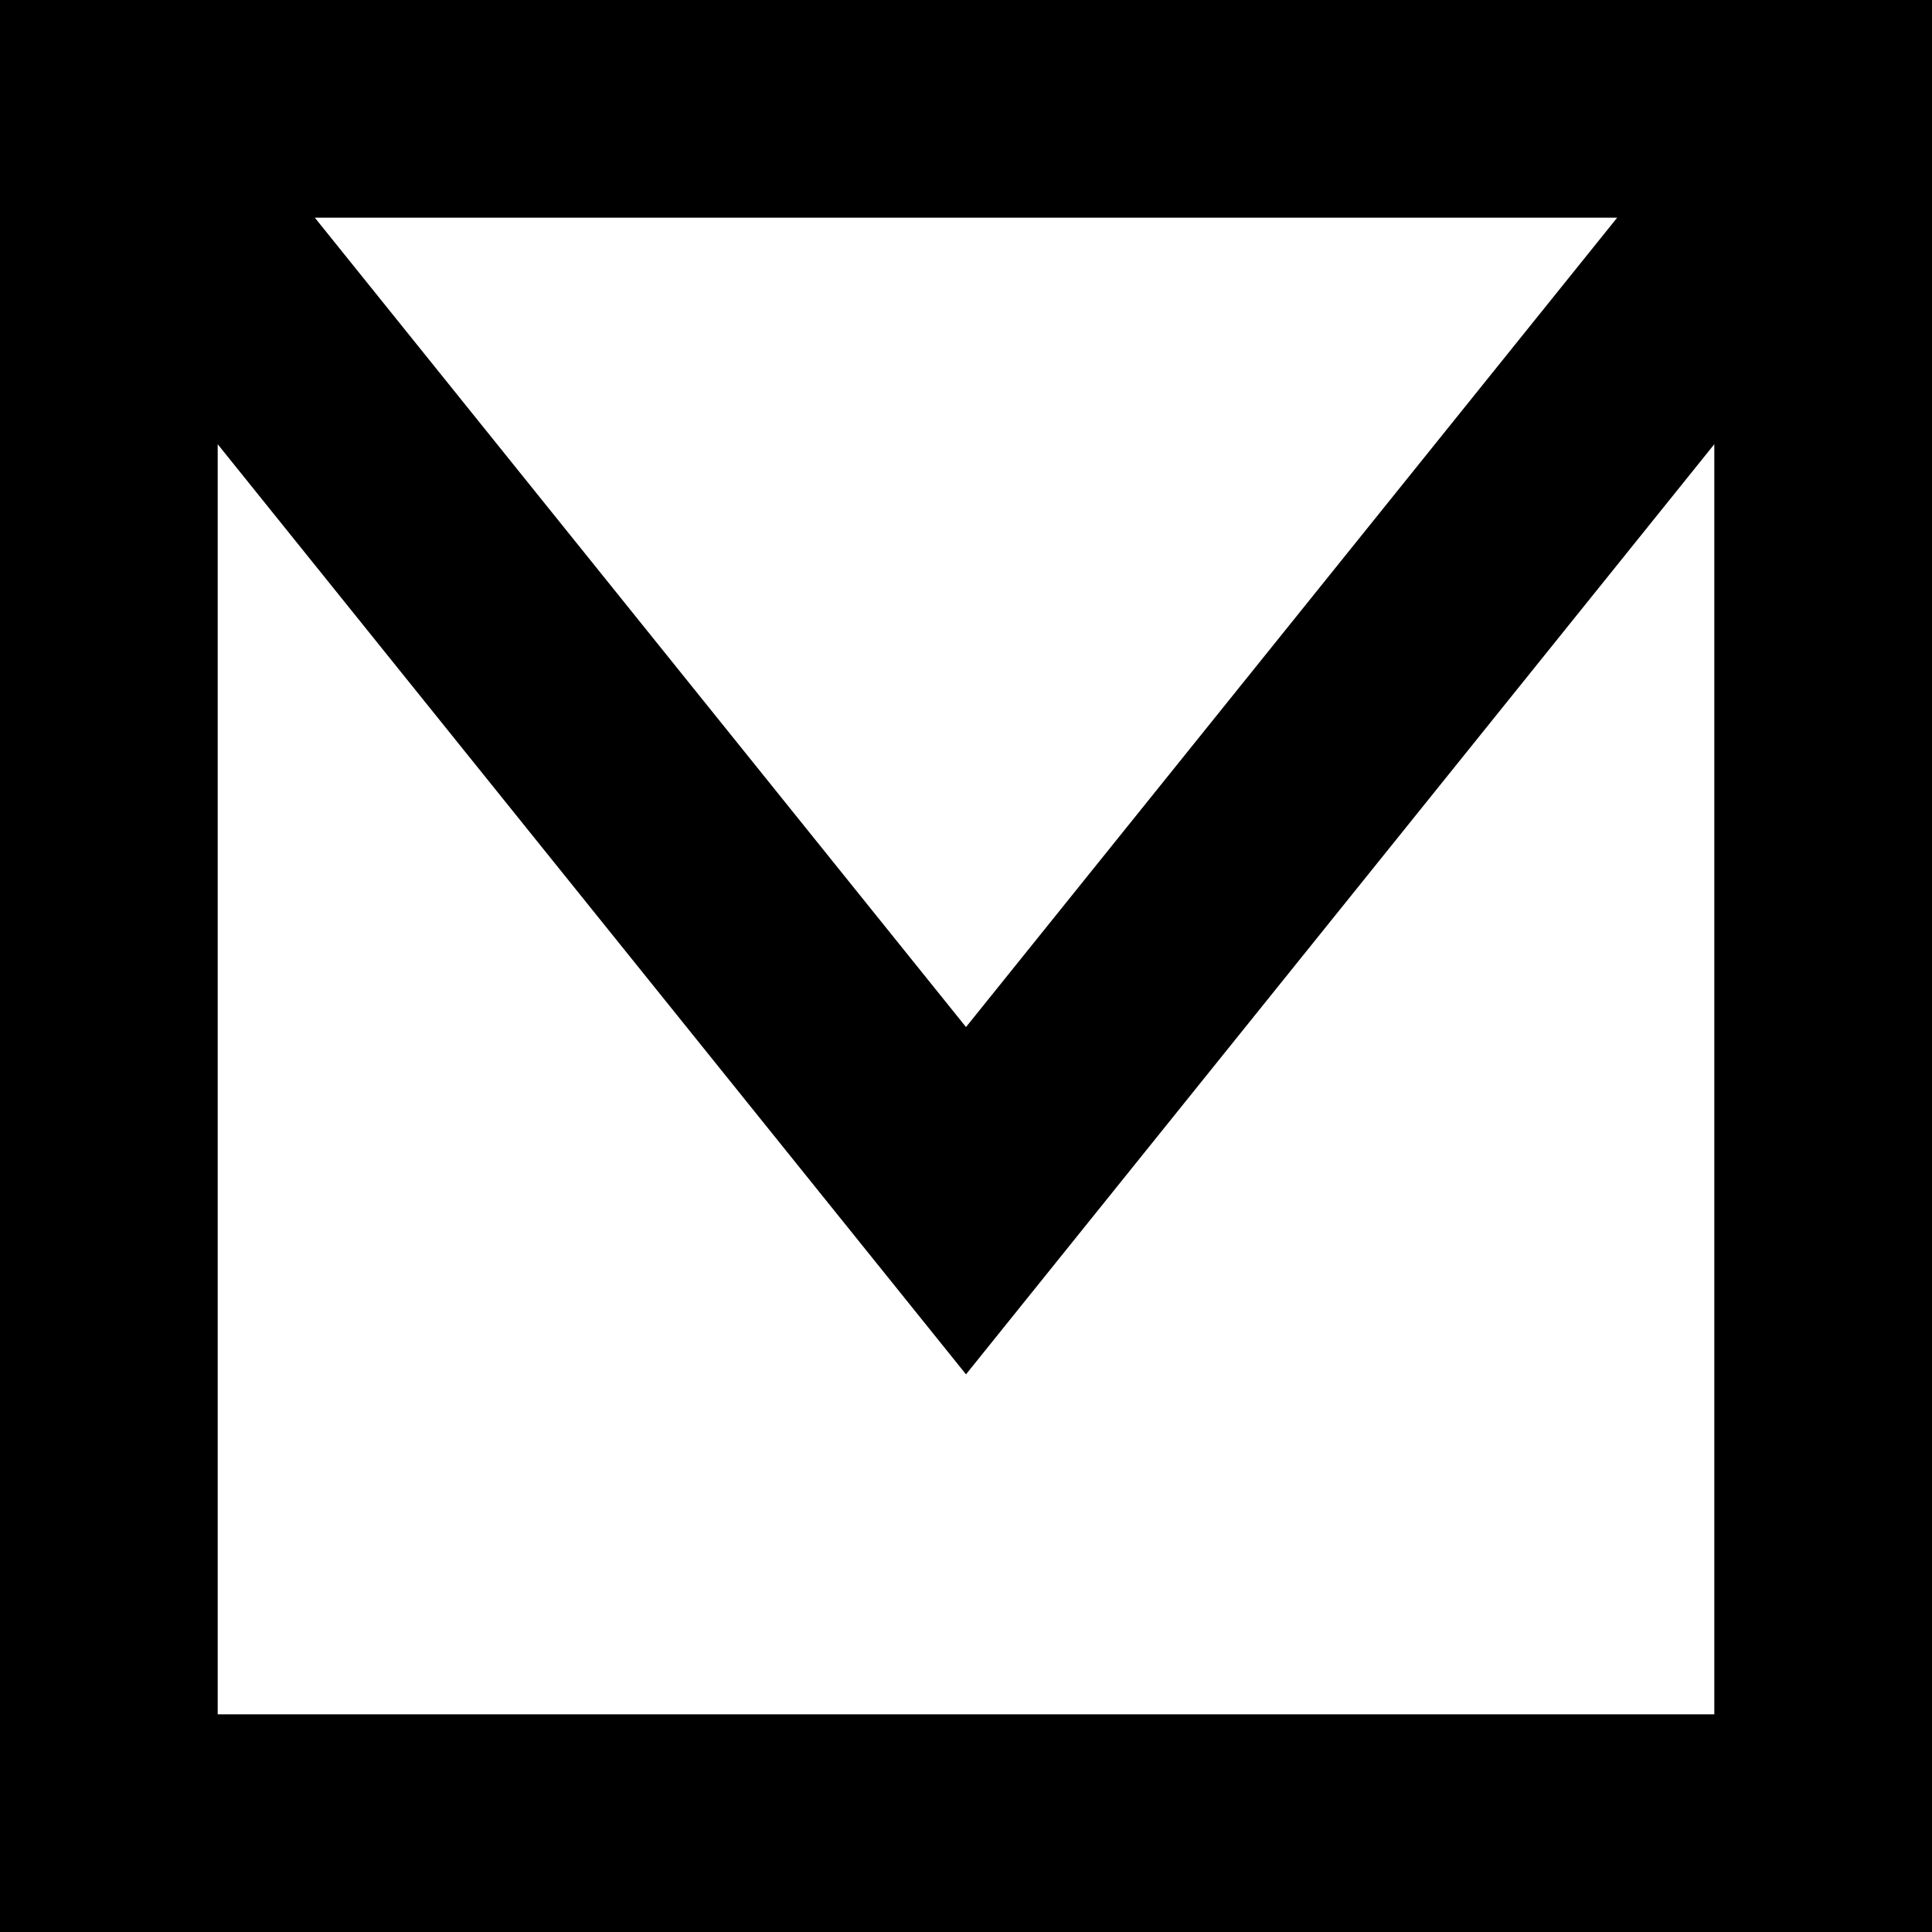 <svg width="284" height="284" viewBox="0 0 284 284" fill="none" xmlns="http://www.w3.org/2000/svg">
<path fill-rule="evenodd" clip-rule="evenodd" d="M142 202.025L32 65.299V252H252V65.299L142 202.025ZM284 284H0V0H284V284ZM237.72 32H46.28L142 150.975L237.72 32Z" fill="black"/>
</svg>
